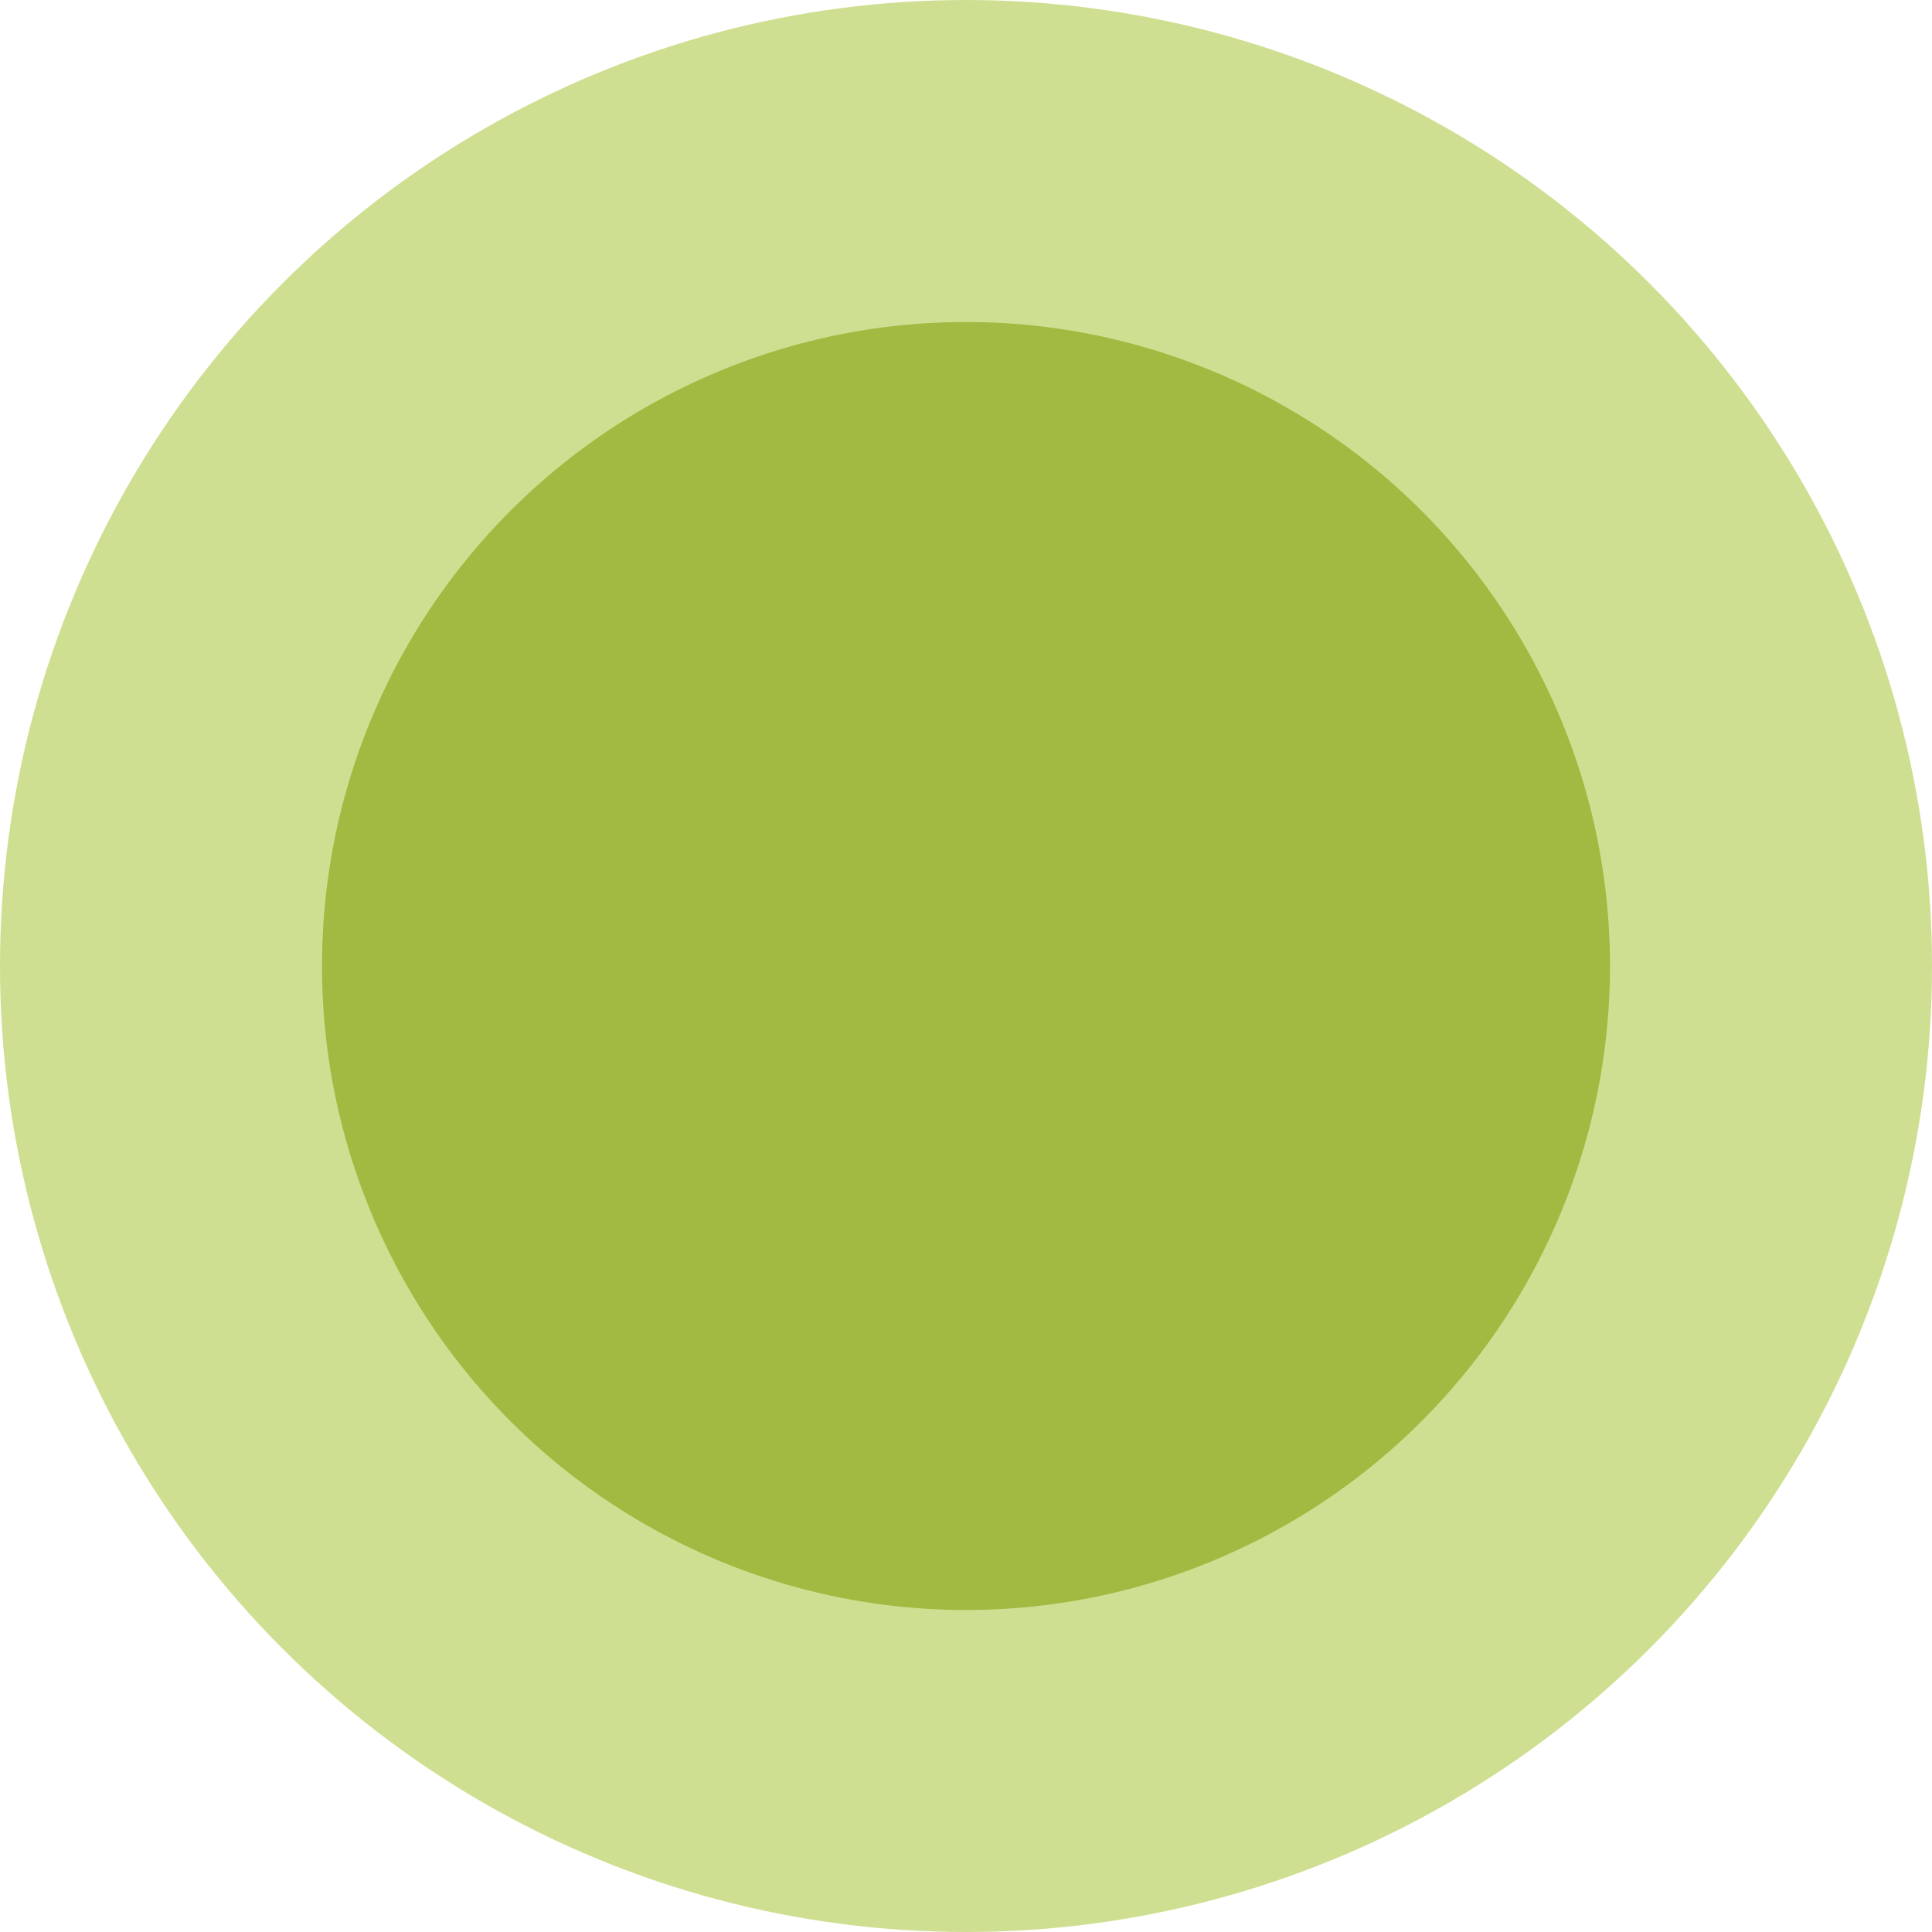 <?xml version="1.0" encoding="UTF-8"?>
<svg width="24px" height="24px" viewBox="0 0 24 24" version="1.1" xmlns="http://www.w3.org/2000/svg" xmlns:xlink="http://www.w3.org/1999/xlink">
    <!-- Generator: Sketch 61 (89581) - https://sketch.com -->
    <title>Untitled 4</title>
    <desc>Created with Sketch.</desc>
    <g id="Page-1" stroke="none" stroke-width="1" fill="none" fill-rule="evenodd">
        <g id="marker4" transform="translate(2, 2)" fill="#A1BA42" fill-rule="nonzero" stroke="#CFDF91" stroke-width="4">
            <circle id="Oval" cx="10" cy="10" r="10"></circle>
        </g>
    </g>
</svg>